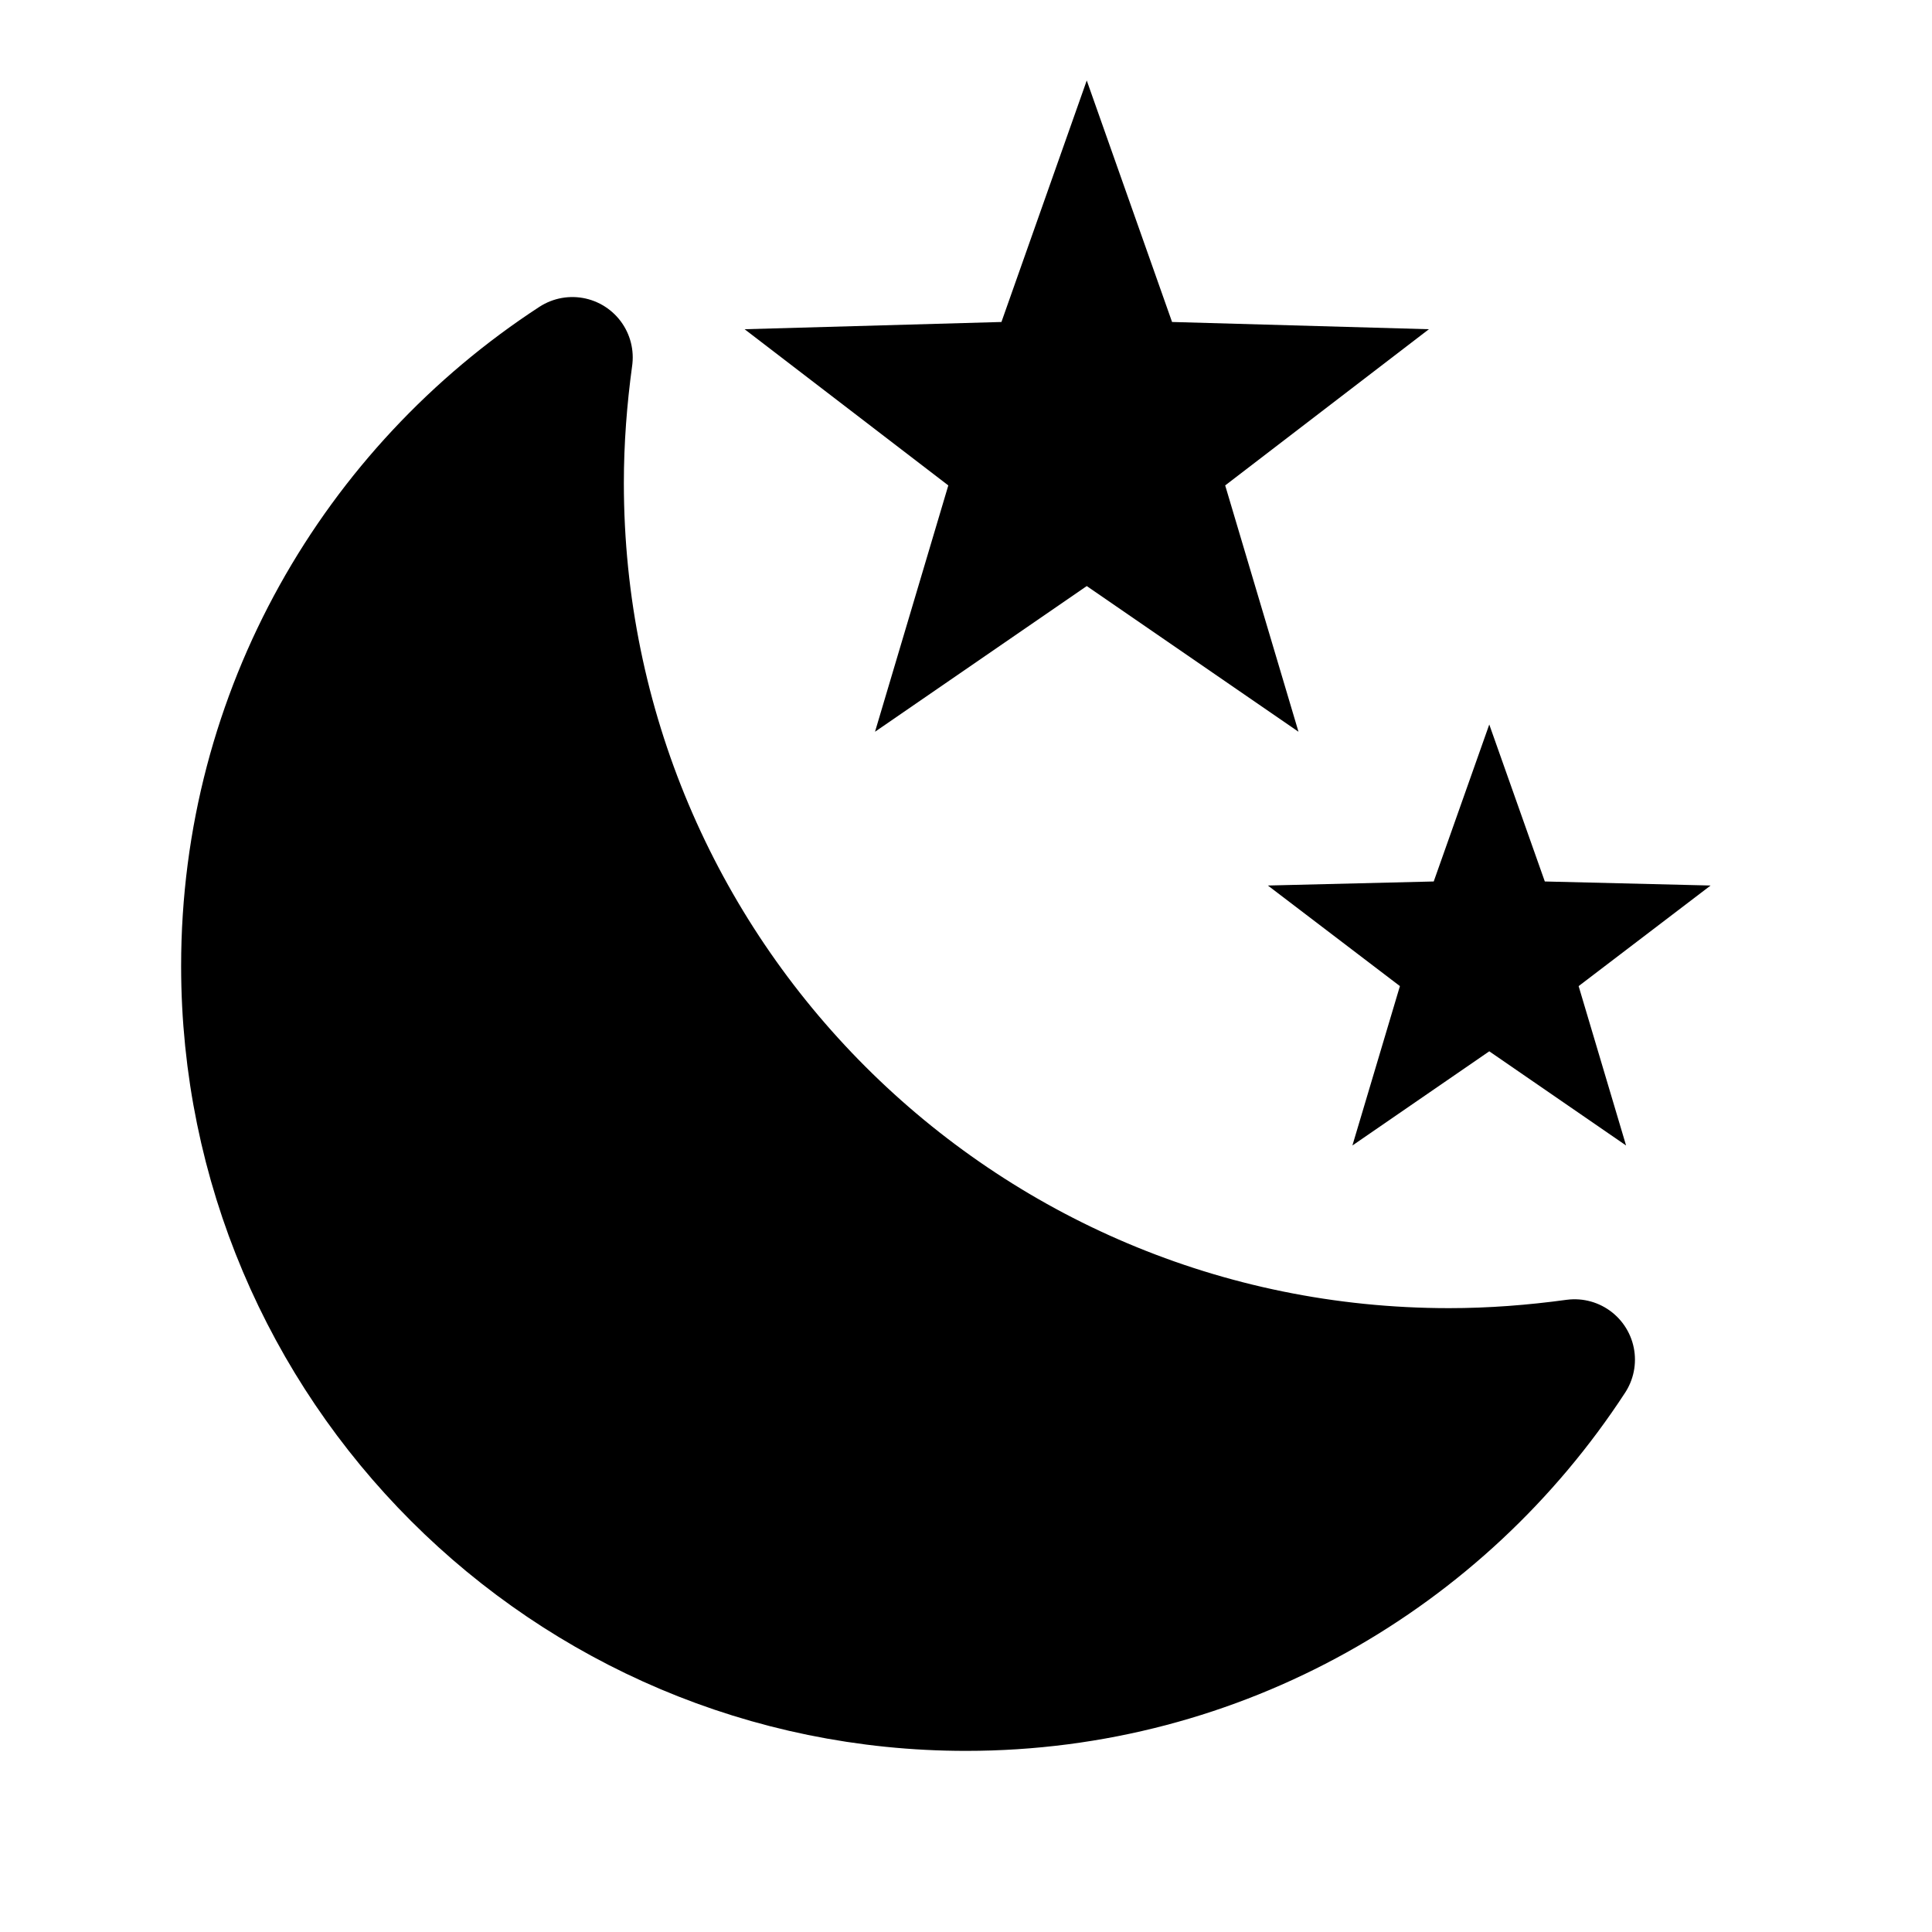 <svg width="32" height="32" viewBox="0 0 32 32" fill="none" xmlns="http://www.w3.org/2000/svg">
<path d="M20.293 8.04L23.667 5.453L19.413 5.333L18 1.333L16.587 5.333L12.333 5.453L15.707 8.04L14.493 12.12L18 9.707L21.507 12.12L20.293 8.04Z" fill="black"/>
<path d="M26.147 16.333L28.333 14.667L25.587 14.6L24.667 12L23.747 14.6L21 14.667L23.187 16.333L22.4 18.973L24.667 17.413L26.933 18.973L26.147 16.333Z" fill="black"/>
<path d="M9.333 8C9.333 16.107 15.893 22.667 24 22.667C24.707 22.667 25.4 22.613 26.08 22.52C23.933 25.813 20.227 28 16 28C9.373 28 4 22.627 4 16C4 11.773 6.187 8.067 9.48 5.92C9.387 6.6 9.333 7.293 9.333 8Z" fill="black" stroke="black" stroke-width="2" stroke-linecap="round" stroke-linejoin="round"/>
</svg>
